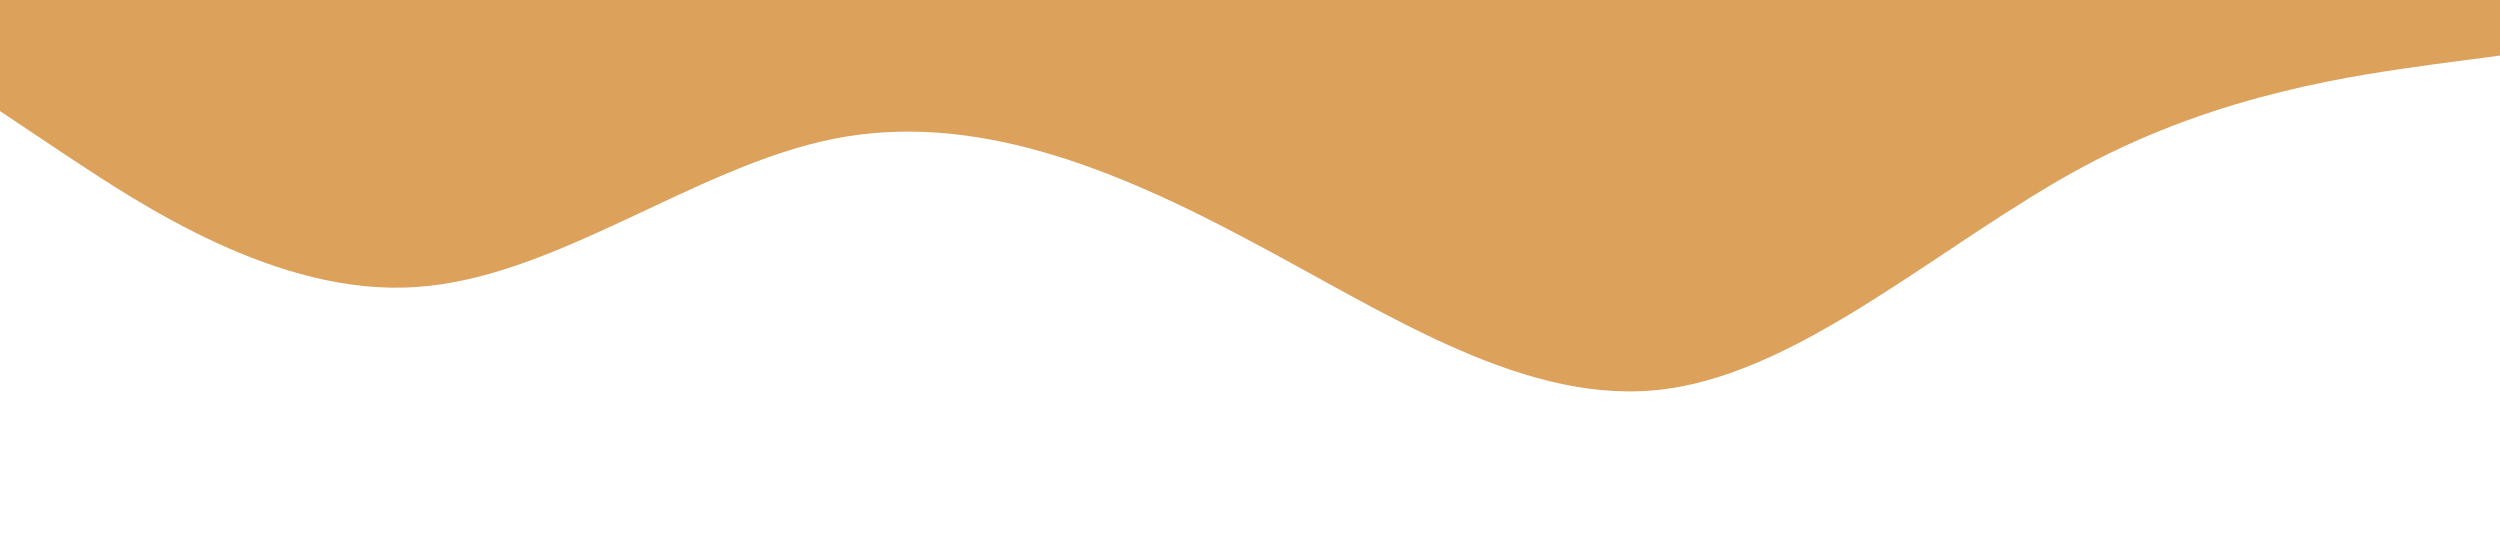 <?xml version="1.0" standalone="no"?><svg xmlns="http://www.w3.org/2000/svg" viewBox="0 0 1440 320"><path fill="#DCA15B" fill-opacity="1" d="M0,64L40,90.7C80,117,160,171,240,165.3C320,160,400,96,480,80C560,64,640,96,720,138.7C800,181,880,235,960,224C1040,213,1120,139,1200,96C1280,53,1360,43,1400,37.3L1440,32L1440,0L1400,0C1360,0,1280,0,1200,0C1120,0,1040,0,960,0C880,0,800,0,720,0C640,0,560,0,480,0C400,0,320,0,240,0C160,0,80,0,40,0L0,0Z"></path></svg>